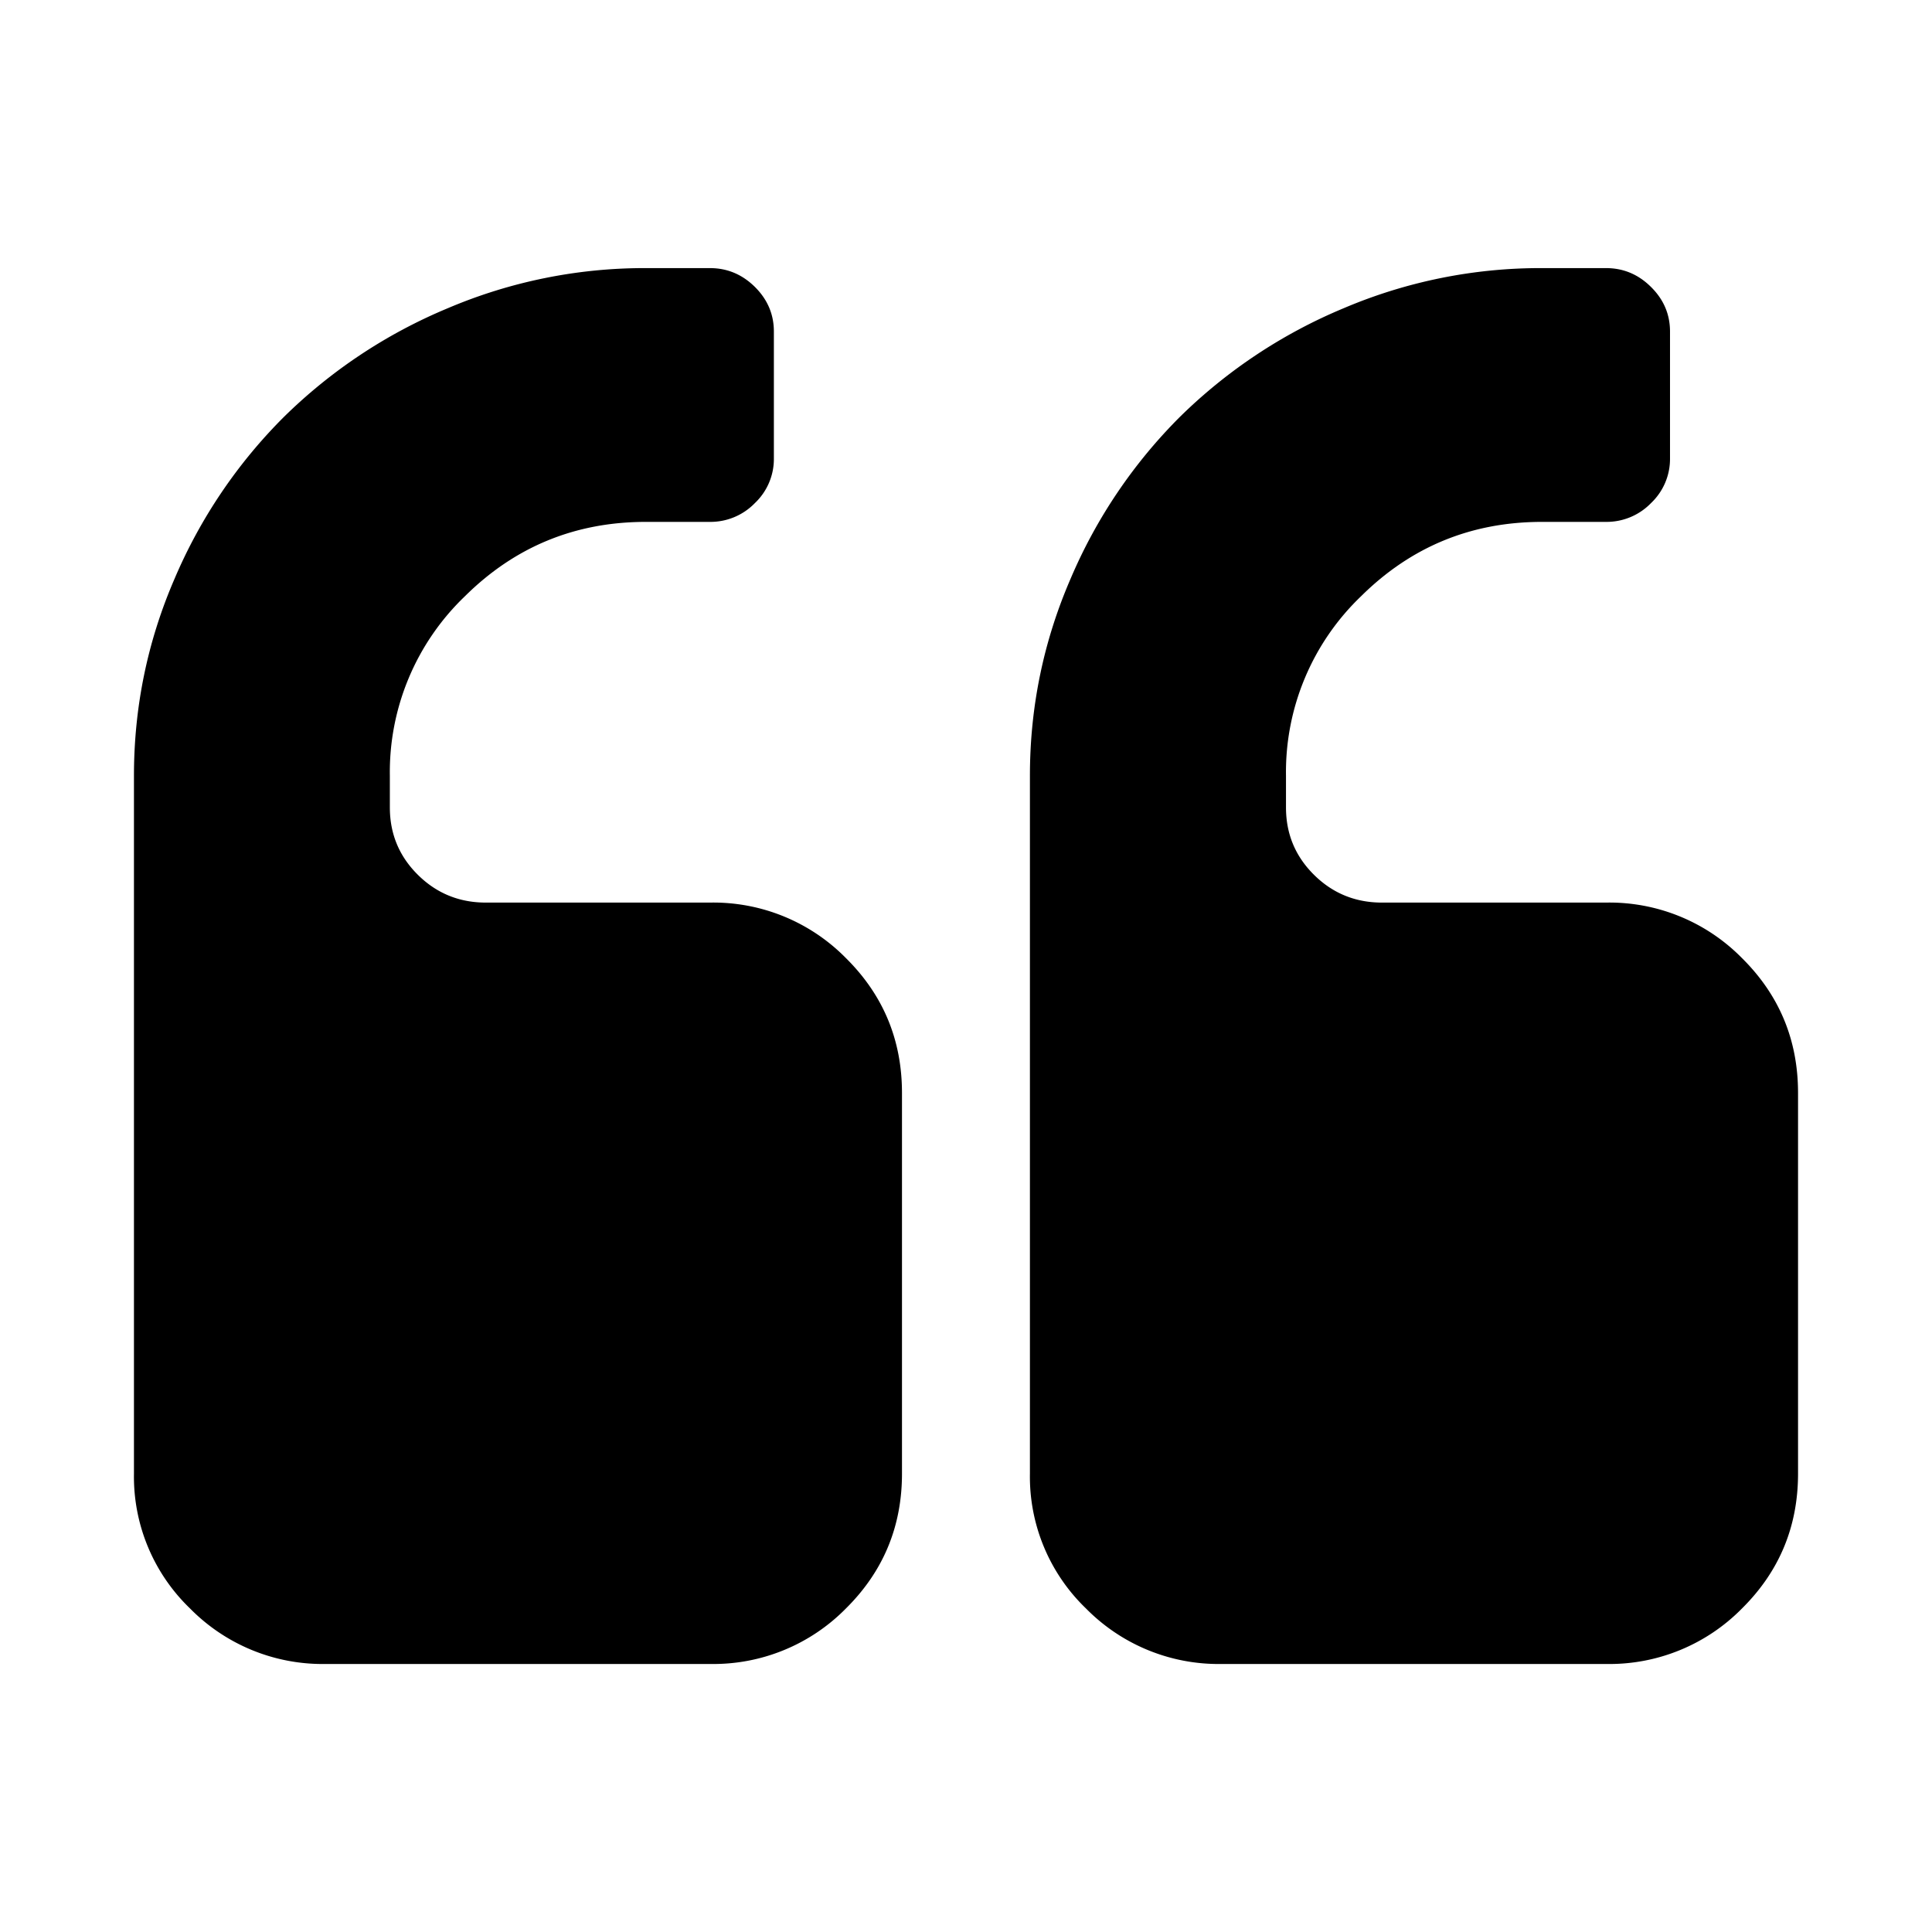 <svg viewBox="0 0 1024 1024" focusable="false"><path d="M478.07 579.27v201.78c0 28.04-9.9 51.84-29.7 71.46a98.55 98.55 0 01-72.05 29.43H172.8a98.55 98.55 0 01-72.09-29.43A96.89 96.89 0 0171 781.1V411.2c0-36.45 7.16-71.23 21.46-104.31a270.94 270.94 0 0158.06-85.95 273.6 273.6 0 0186.66-57.51 266.31 266.31 0 01105.17-21.33h33.93c9.18 0 17.1 3.33 23.85 9.99 6.7 6.66 10.04 14.54 10.04 23.63v67.27a32.17 32.17 0 01-10.04 23.63 32.76 32.76 0 01-23.85 9.99h-33.93c-37.48 0-69.44 13.14-95.94 39.42a129.06 129.06 0 00-39.78 95.13v16.78c0 14.04 4.95 25.92 14.85 35.73 9.9 9.81 21.92 14.72 36.05 14.72h118.75a98.55 98.55 0 0172.09 29.43c19.8 19.62 29.7 43.42 29.7 71.46zm474.93 0v201.78c0 28.04-9.9 51.84-29.7 71.46a98.55 98.55 0 01-72.09 29.43H647.67a98.55 98.55 0 01-72.09-29.43 96.89 96.89 0 01-29.7-71.45v-369.9c0-36.46 7.2-71.24 21.51-104.32a270.94 270.94 0 0158.05-85.95 273.6 273.6 0 0186.67-57.5 266.31 266.31 0 01105.21-21.29h33.89c9.22 0 17.14 3.33 23.85 9.99 6.75 6.66 10.08 14.54 10.08 23.63v67.27a32.17 32.17 0 01-10.04 23.63 32.76 32.76 0 01-23.85 9.99h-33.93c-37.48 0-69.43 13.14-95.94 39.42a129.06 129.06 0 00-39.78 95.13v16.78c0 14.04 4.95 25.92 14.85 35.73 9.9 9.81 21.92 14.72 36.05 14.72h118.71a98.55 98.55 0 0172.09 29.43c19.8 19.62 29.7 43.42 29.7 71.46z" /></svg>